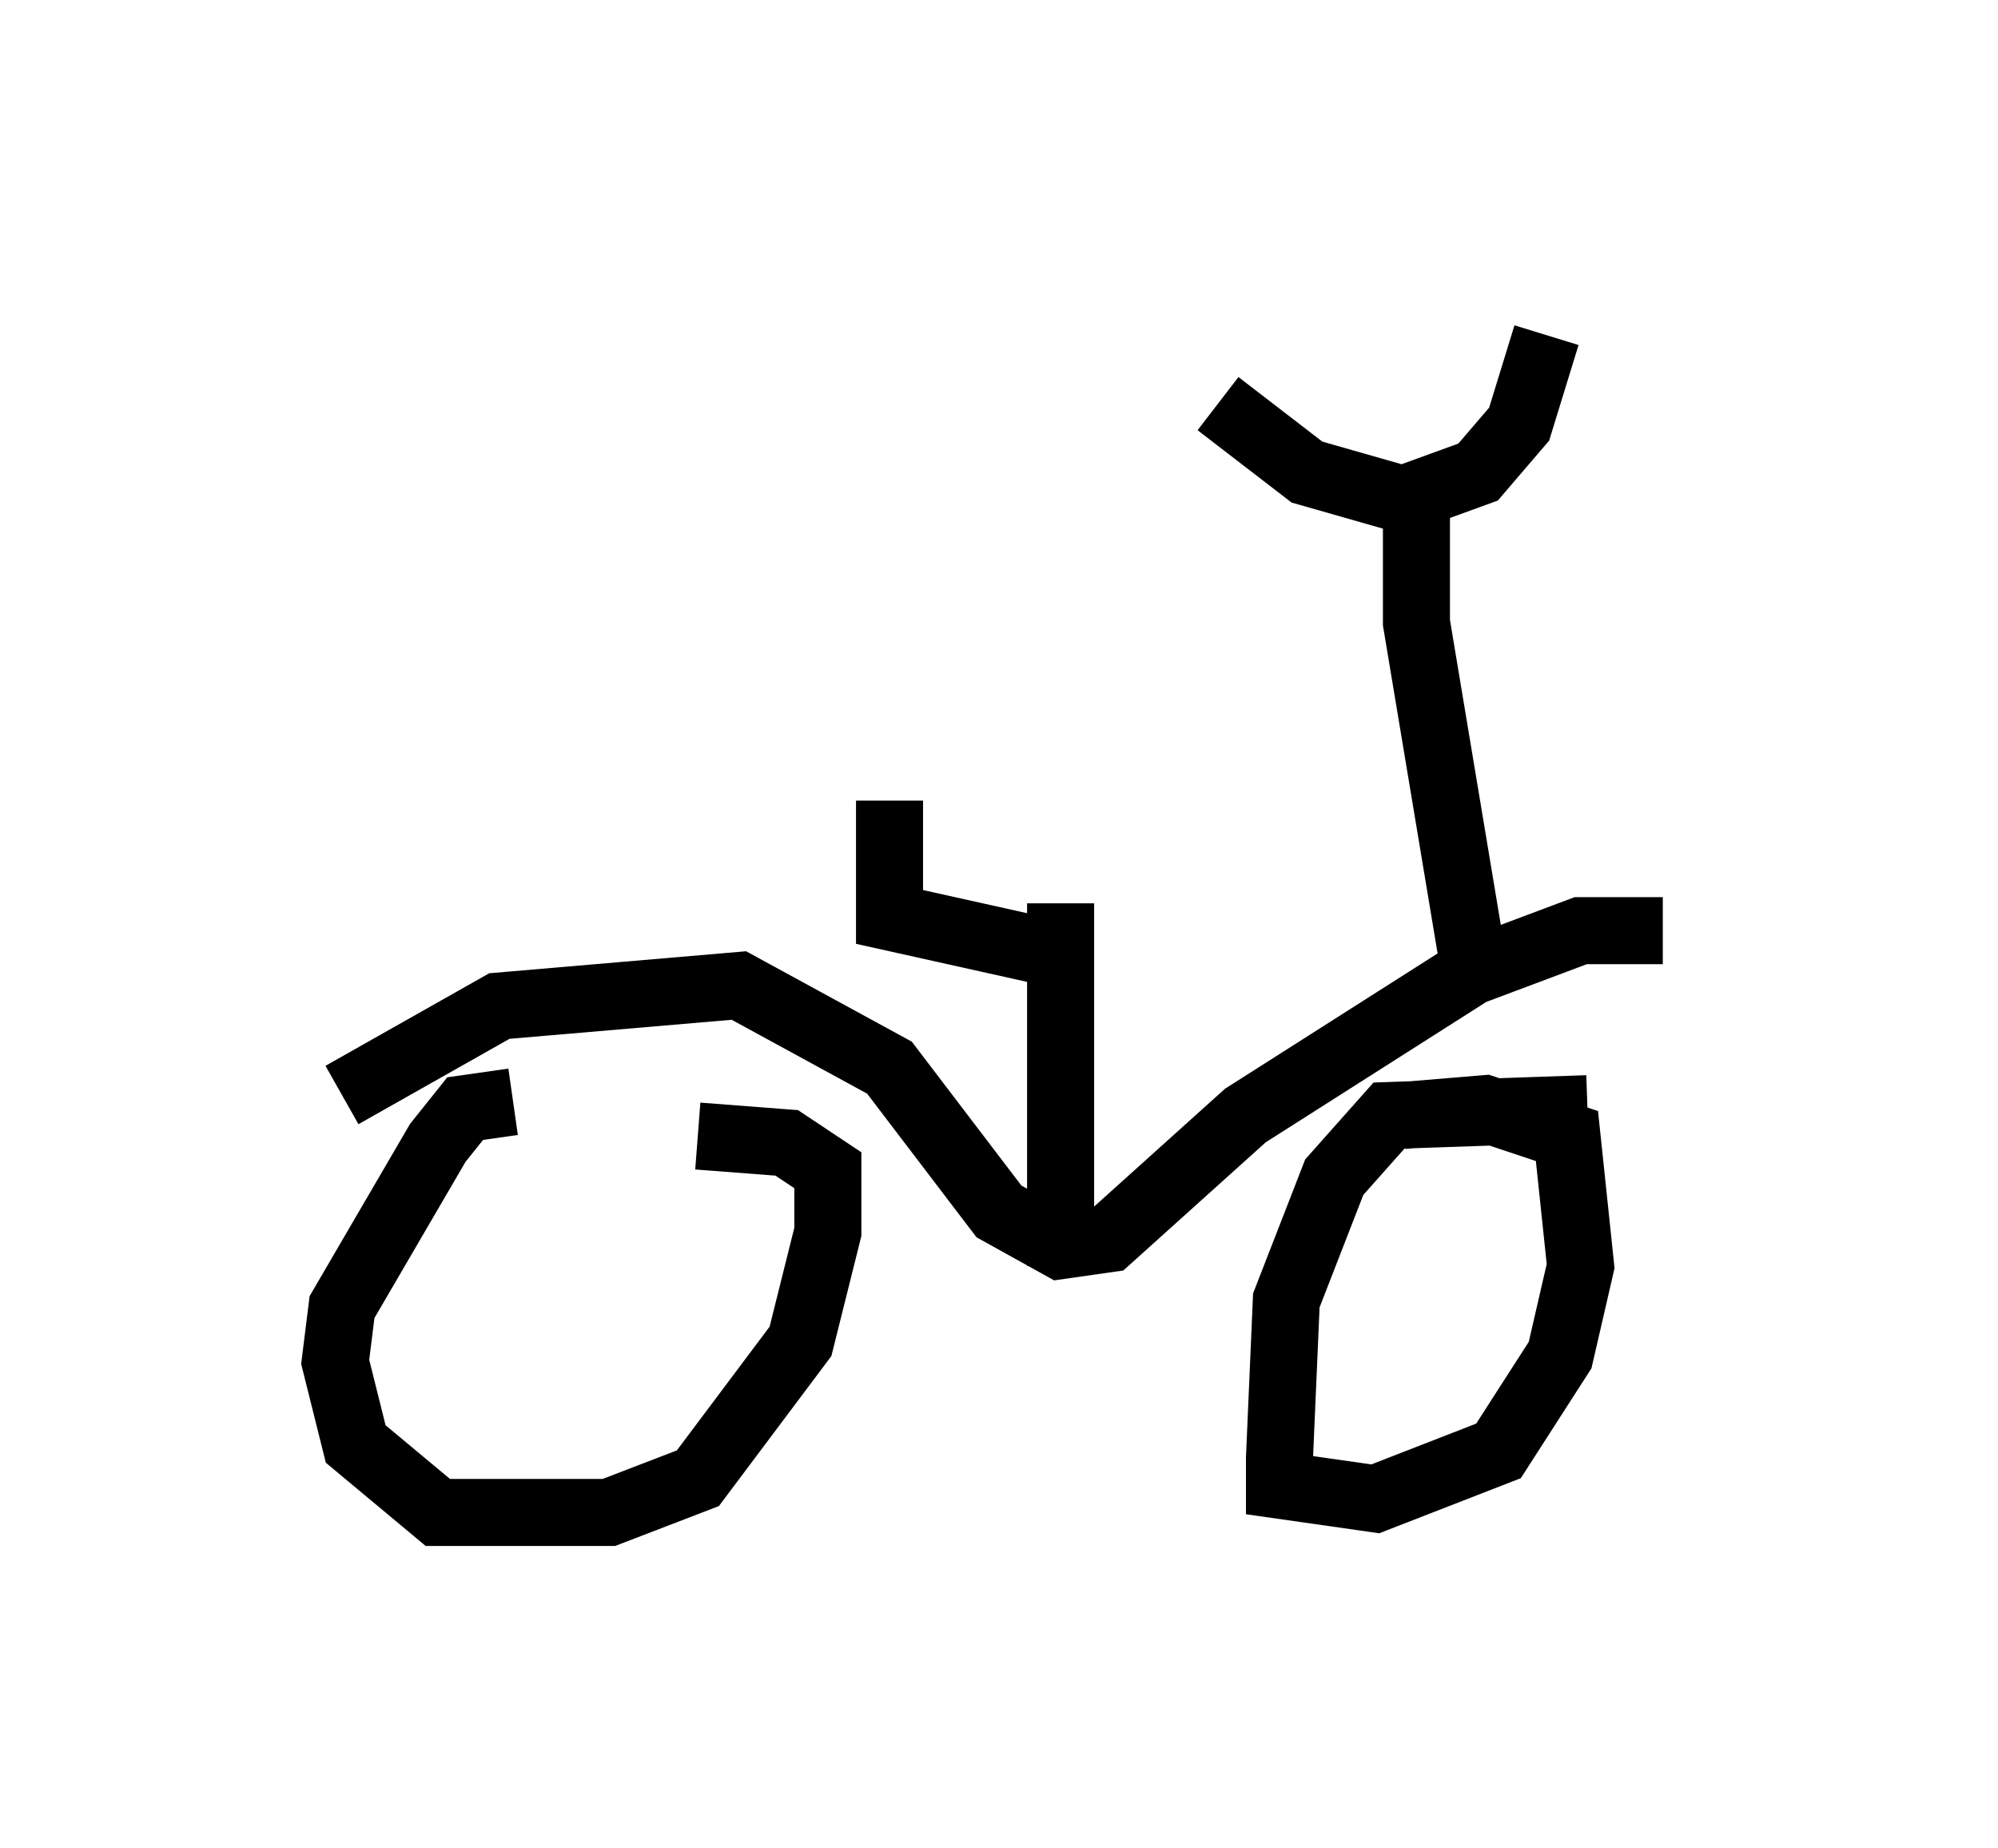 <?xml version="1.0" encoding="utf-8" ?>
<svg baseProfile="full" height="27.559" version="1.1" width="29.804" xmlns="http://www.w3.org/2000/svg" xmlns:ev="http://www.w3.org/2001/xml-events" xmlns:xlink="http://www.w3.org/1999/xlink"><defs /><rect fill="white" height="27.559" width="29.804" x="0" y="0" /><path d="M10.002, 16.433 m-2.348, 0.0 l-0.715, 0.102 -0.408, 0.51 l-1.429, 2.45 -0.102, 0.817 l0.306, 1.225 1.225, 1.021 l2.552, 0.0 1.327, -0.51 l1.531, -2.042 0.408, -1.633 l0.0, -0.919 -0.613, -0.408 l-1.327, -0.102 m13.271, -0.408 l-2.96, 0.102 -0.817, 0.919 l-0.715, 1.838 -0.102, 2.348 l0.0, 0.408 1.429, 0.204 l1.838, -0.715 0.919, -1.429 l0.306, -1.327 -0.204, -1.94 l-1.225, -0.408 -1.225, 0.102 m-15.823, -0.306 l2.348, -1.327 3.573, -0.306 l2.246, 1.225 1.633, 2.144 l0.919, 0.51 0.715, -0.102 l2.042, -1.838 3.369, -2.144 l1.633, -0.613 1.225, 0.0 m-8.983, 5.002 l0.0, -5.41 m6.227, 1.327 l-0.919, -5.513 0.0, -2.348 m-2.96, -0.919 l1.327, 1.021 1.429, 0.408 l1.123, -0.408 0.613, -0.715 l0.408, -1.327 m-9.8, 6.942 l0.0, 1.735 2.756, 0.613 " fill="none" stroke="black" stroke-width="1" /></svg>
